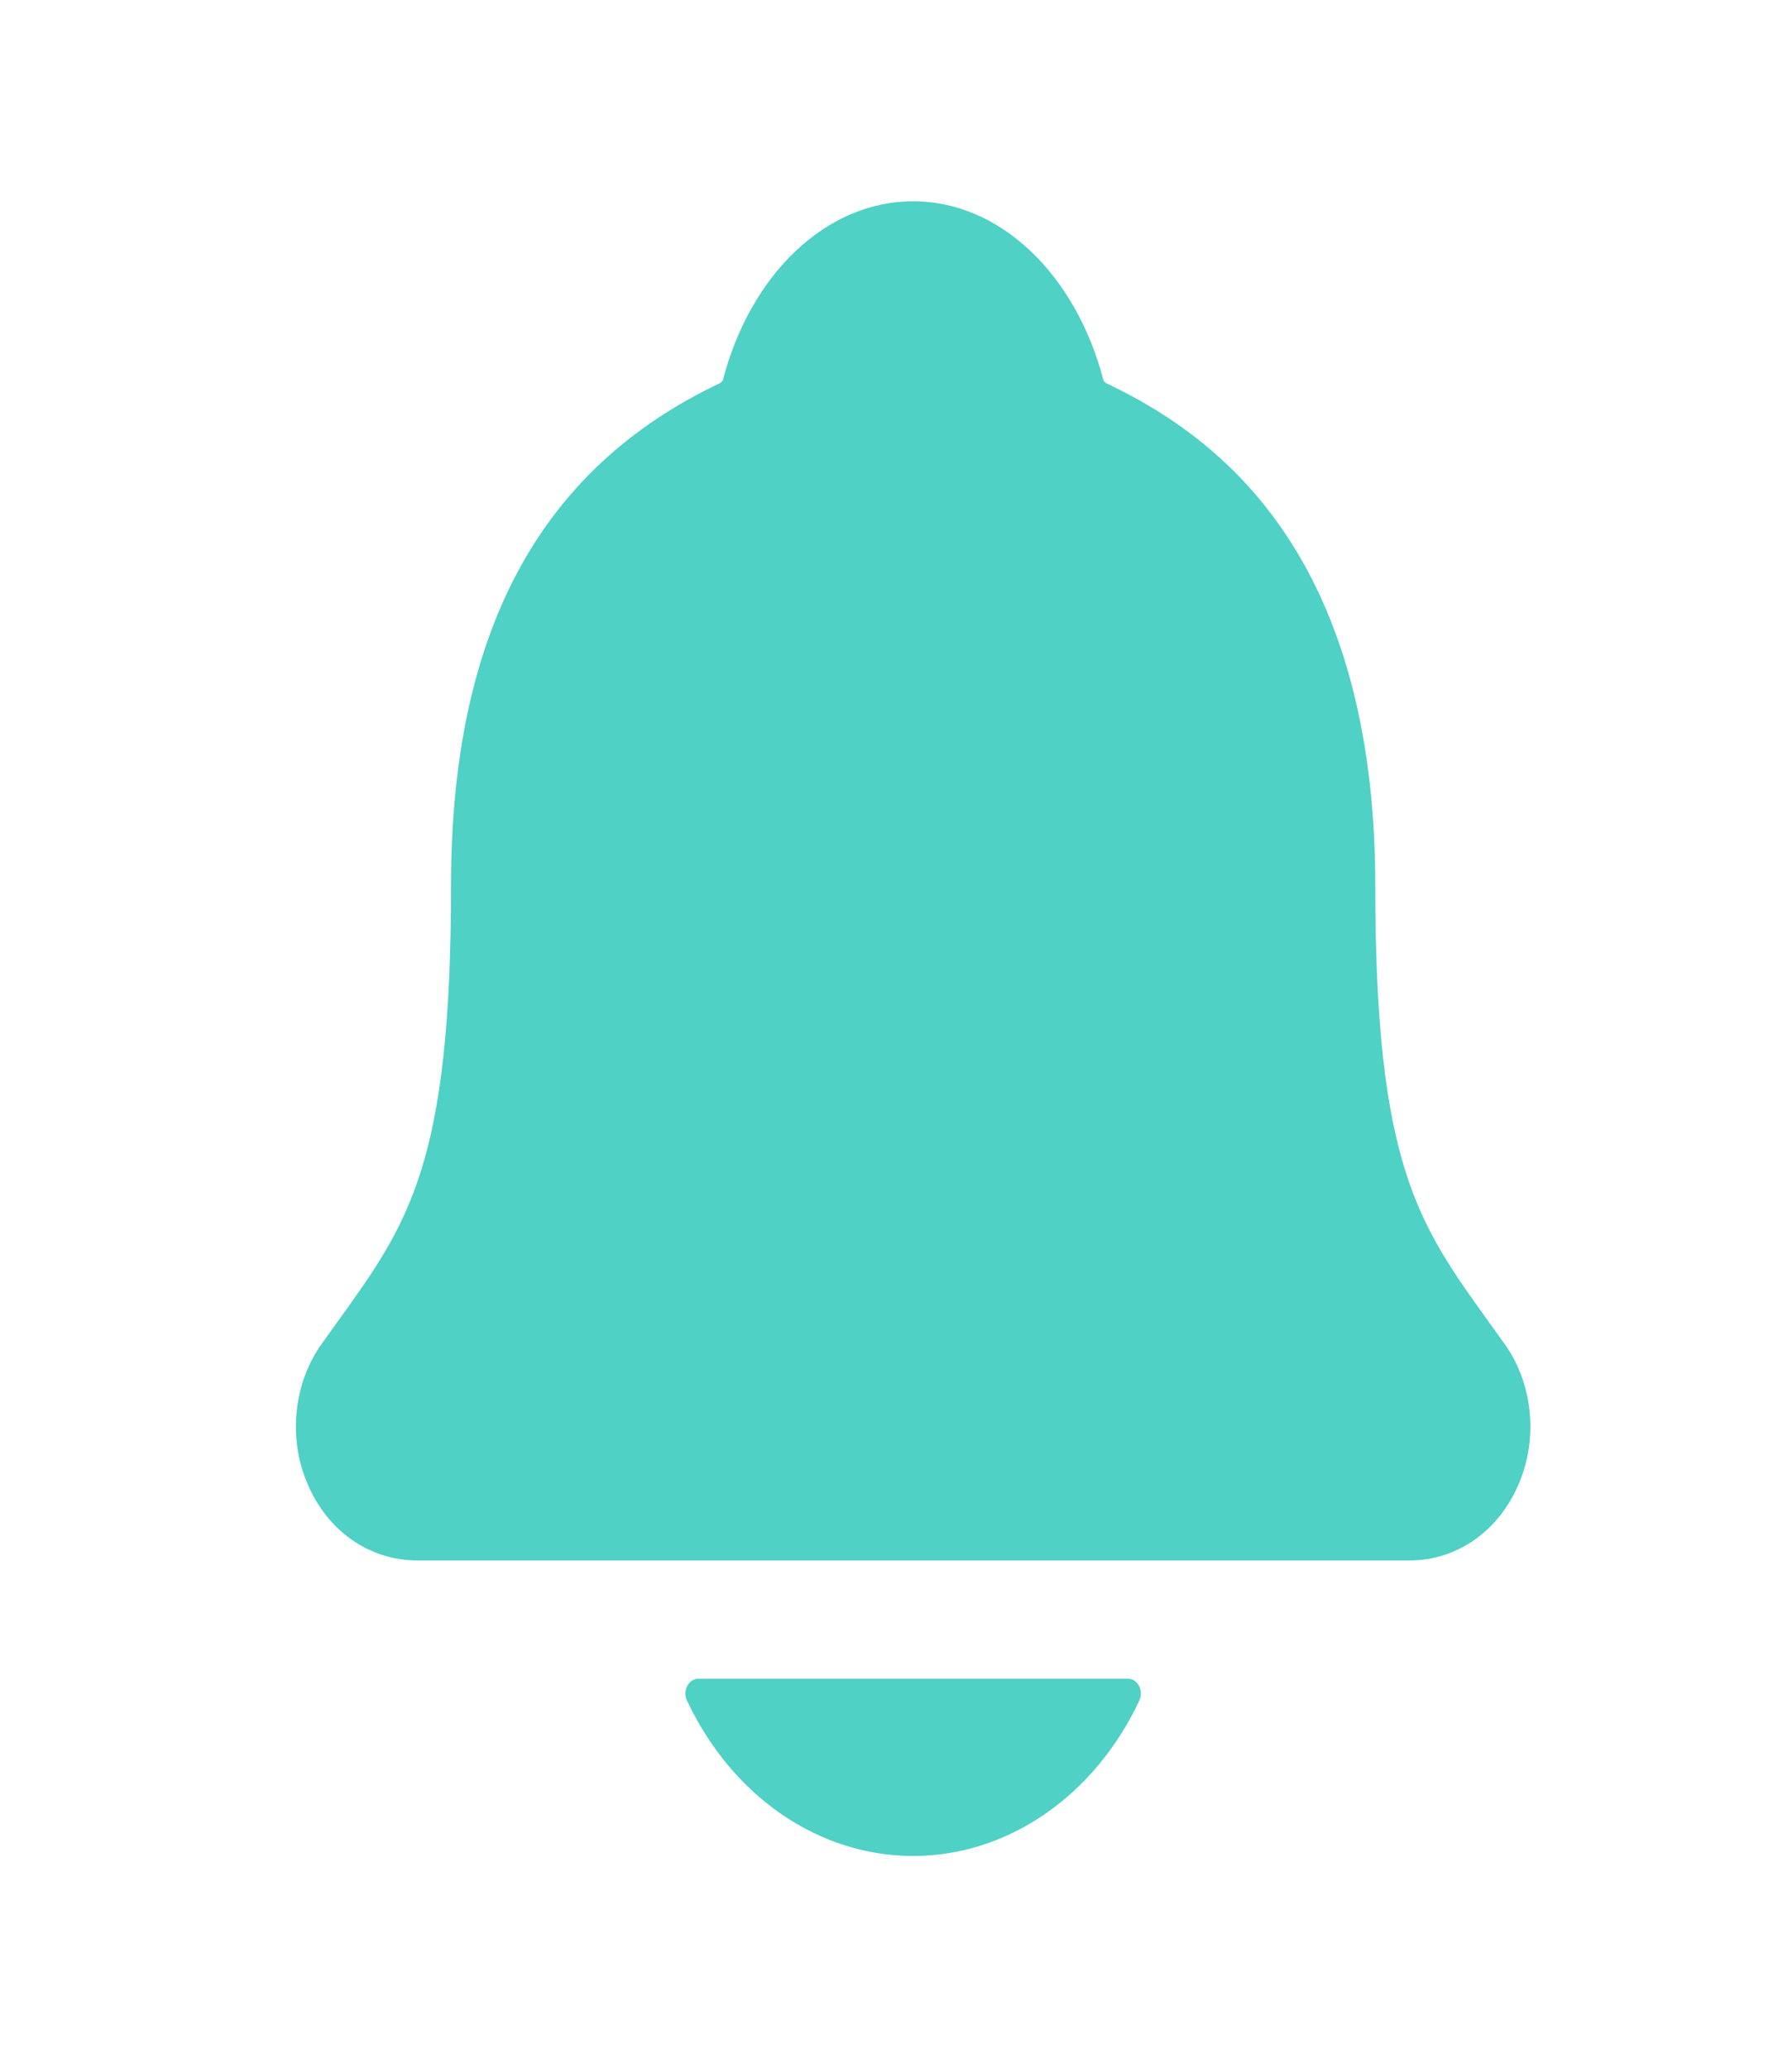 <svg width="13" height="15" viewBox="0 0 13 15" fill="none" xmlns="http://www.w3.org/2000/svg">
<path d="M10.914 9.748C10.875 9.694 10.837 9.641 10.8 9.589C10.287 8.876 9.977 8.446 9.977 6.427C9.977 5.382 9.76 4.525 9.331 3.882C9.015 3.407 8.588 3.046 8.025 2.78C8.018 2.775 8.011 2.769 8.006 2.762C7.803 1.982 7.249 1.46 6.624 1.46C5.999 1.46 5.445 1.982 5.243 2.761C5.238 2.768 5.231 2.774 5.224 2.779C3.91 3.401 3.272 4.594 3.272 6.427C3.272 8.446 2.962 8.876 2.449 9.588C2.412 9.64 2.374 9.692 2.335 9.747C2.235 9.886 2.172 10.054 2.153 10.233C2.133 10.412 2.159 10.593 2.227 10.755C2.371 11.104 2.677 11.32 3.027 11.32H10.225C10.573 11.32 10.877 11.104 11.021 10.757C11.089 10.595 11.115 10.413 11.096 10.234C11.077 10.056 11.014 9.887 10.914 9.748V9.748Z" fill="#4FD1C5"/>
<path d="M6.624 13.464C6.961 13.464 7.291 13.359 7.58 13.16C7.869 12.961 8.106 12.676 8.266 12.335C8.273 12.319 8.277 12.301 8.276 12.282C8.276 12.264 8.271 12.246 8.263 12.23C8.255 12.214 8.243 12.201 8.229 12.192C8.215 12.183 8.199 12.178 8.183 12.178H5.066C5.05 12.178 5.034 12.183 5.02 12.192C5.006 12.201 4.994 12.214 4.986 12.23C4.977 12.245 4.973 12.264 4.972 12.282C4.972 12.301 4.976 12.319 4.983 12.335C5.143 12.676 5.379 12.961 5.668 13.16C5.957 13.359 6.288 13.464 6.624 13.464Z" fill="#4FD1C5"/>
</svg>
